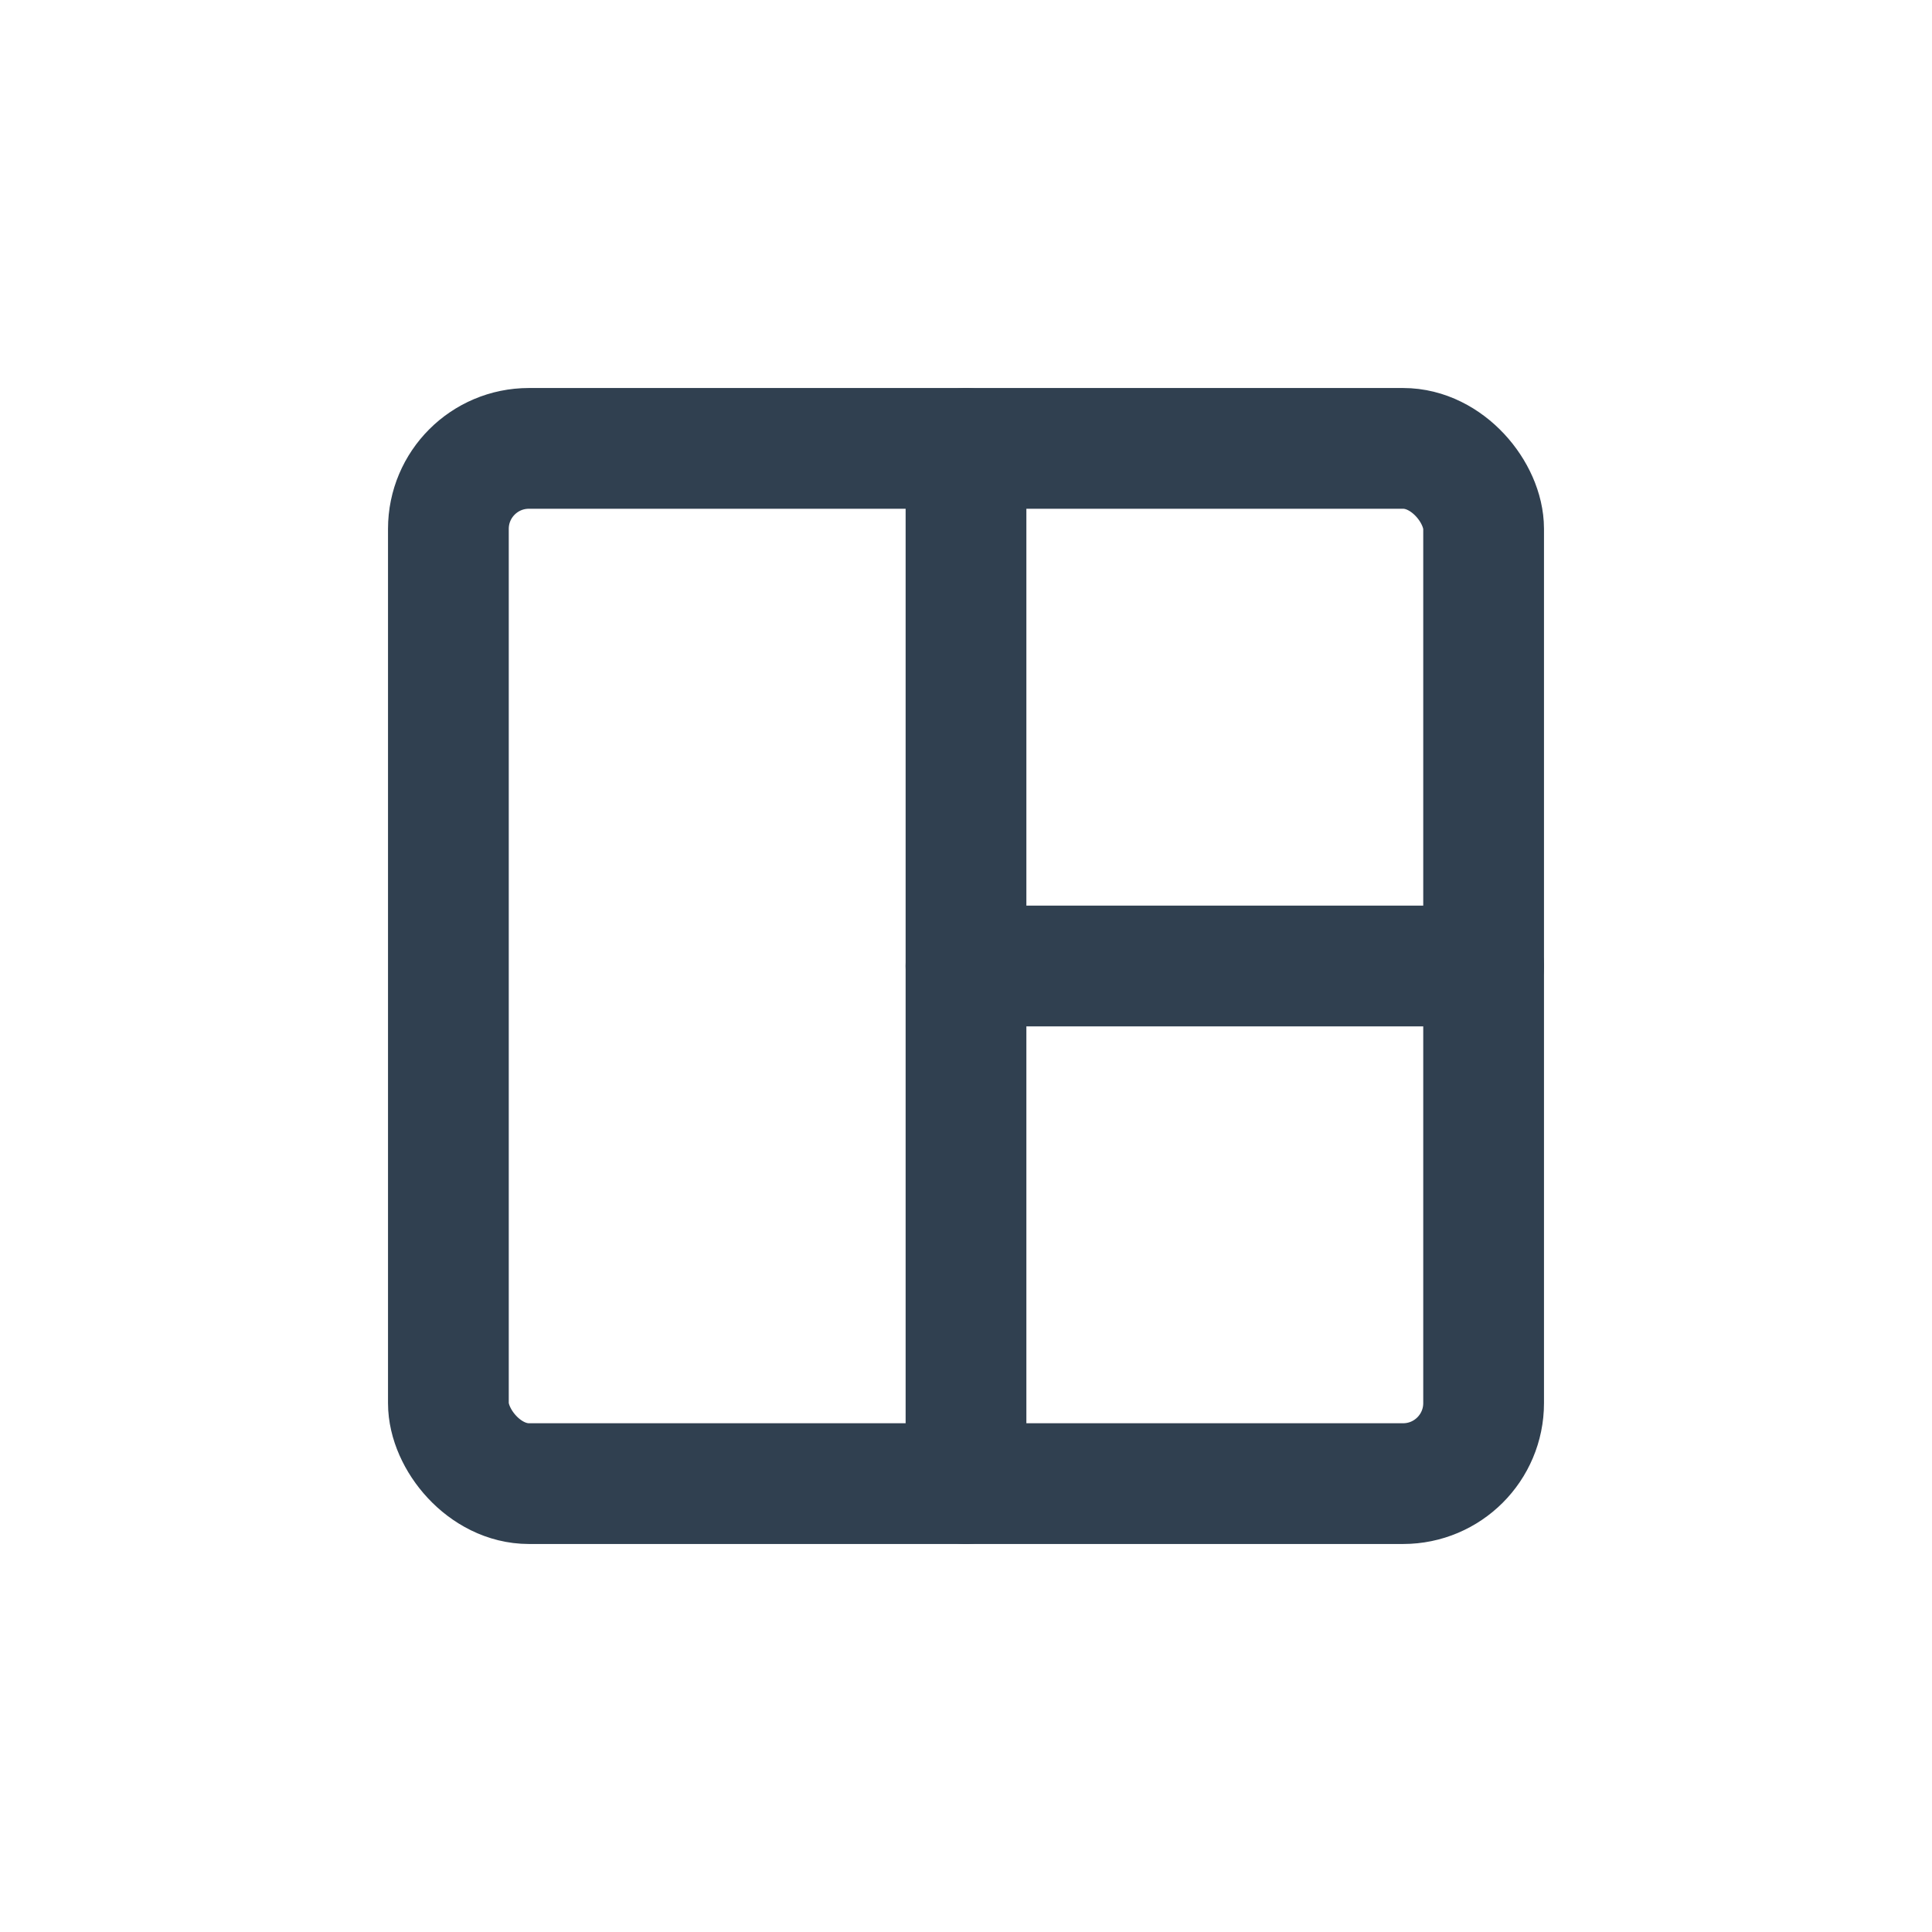 <svg id="Layer_1" data-name="Layer 1" xmlns="http://www.w3.org/2000/svg" viewBox="0 0 24 24"><defs><style>.cls-1{fill:none;stroke:#304050;stroke-linecap:round;stroke-linejoin:round;stroke-width:1.5px;}</style></defs><line class="cls-1" x1="18.43" y1="12" x2="12" y2="12"/><rect class="cls-1" x="5.57" y="5.57" width="12.86" height="12.86" rx="1"/><line class="cls-1" x1="12" y1="18.43" x2="12" y2="5.57"/></svg>